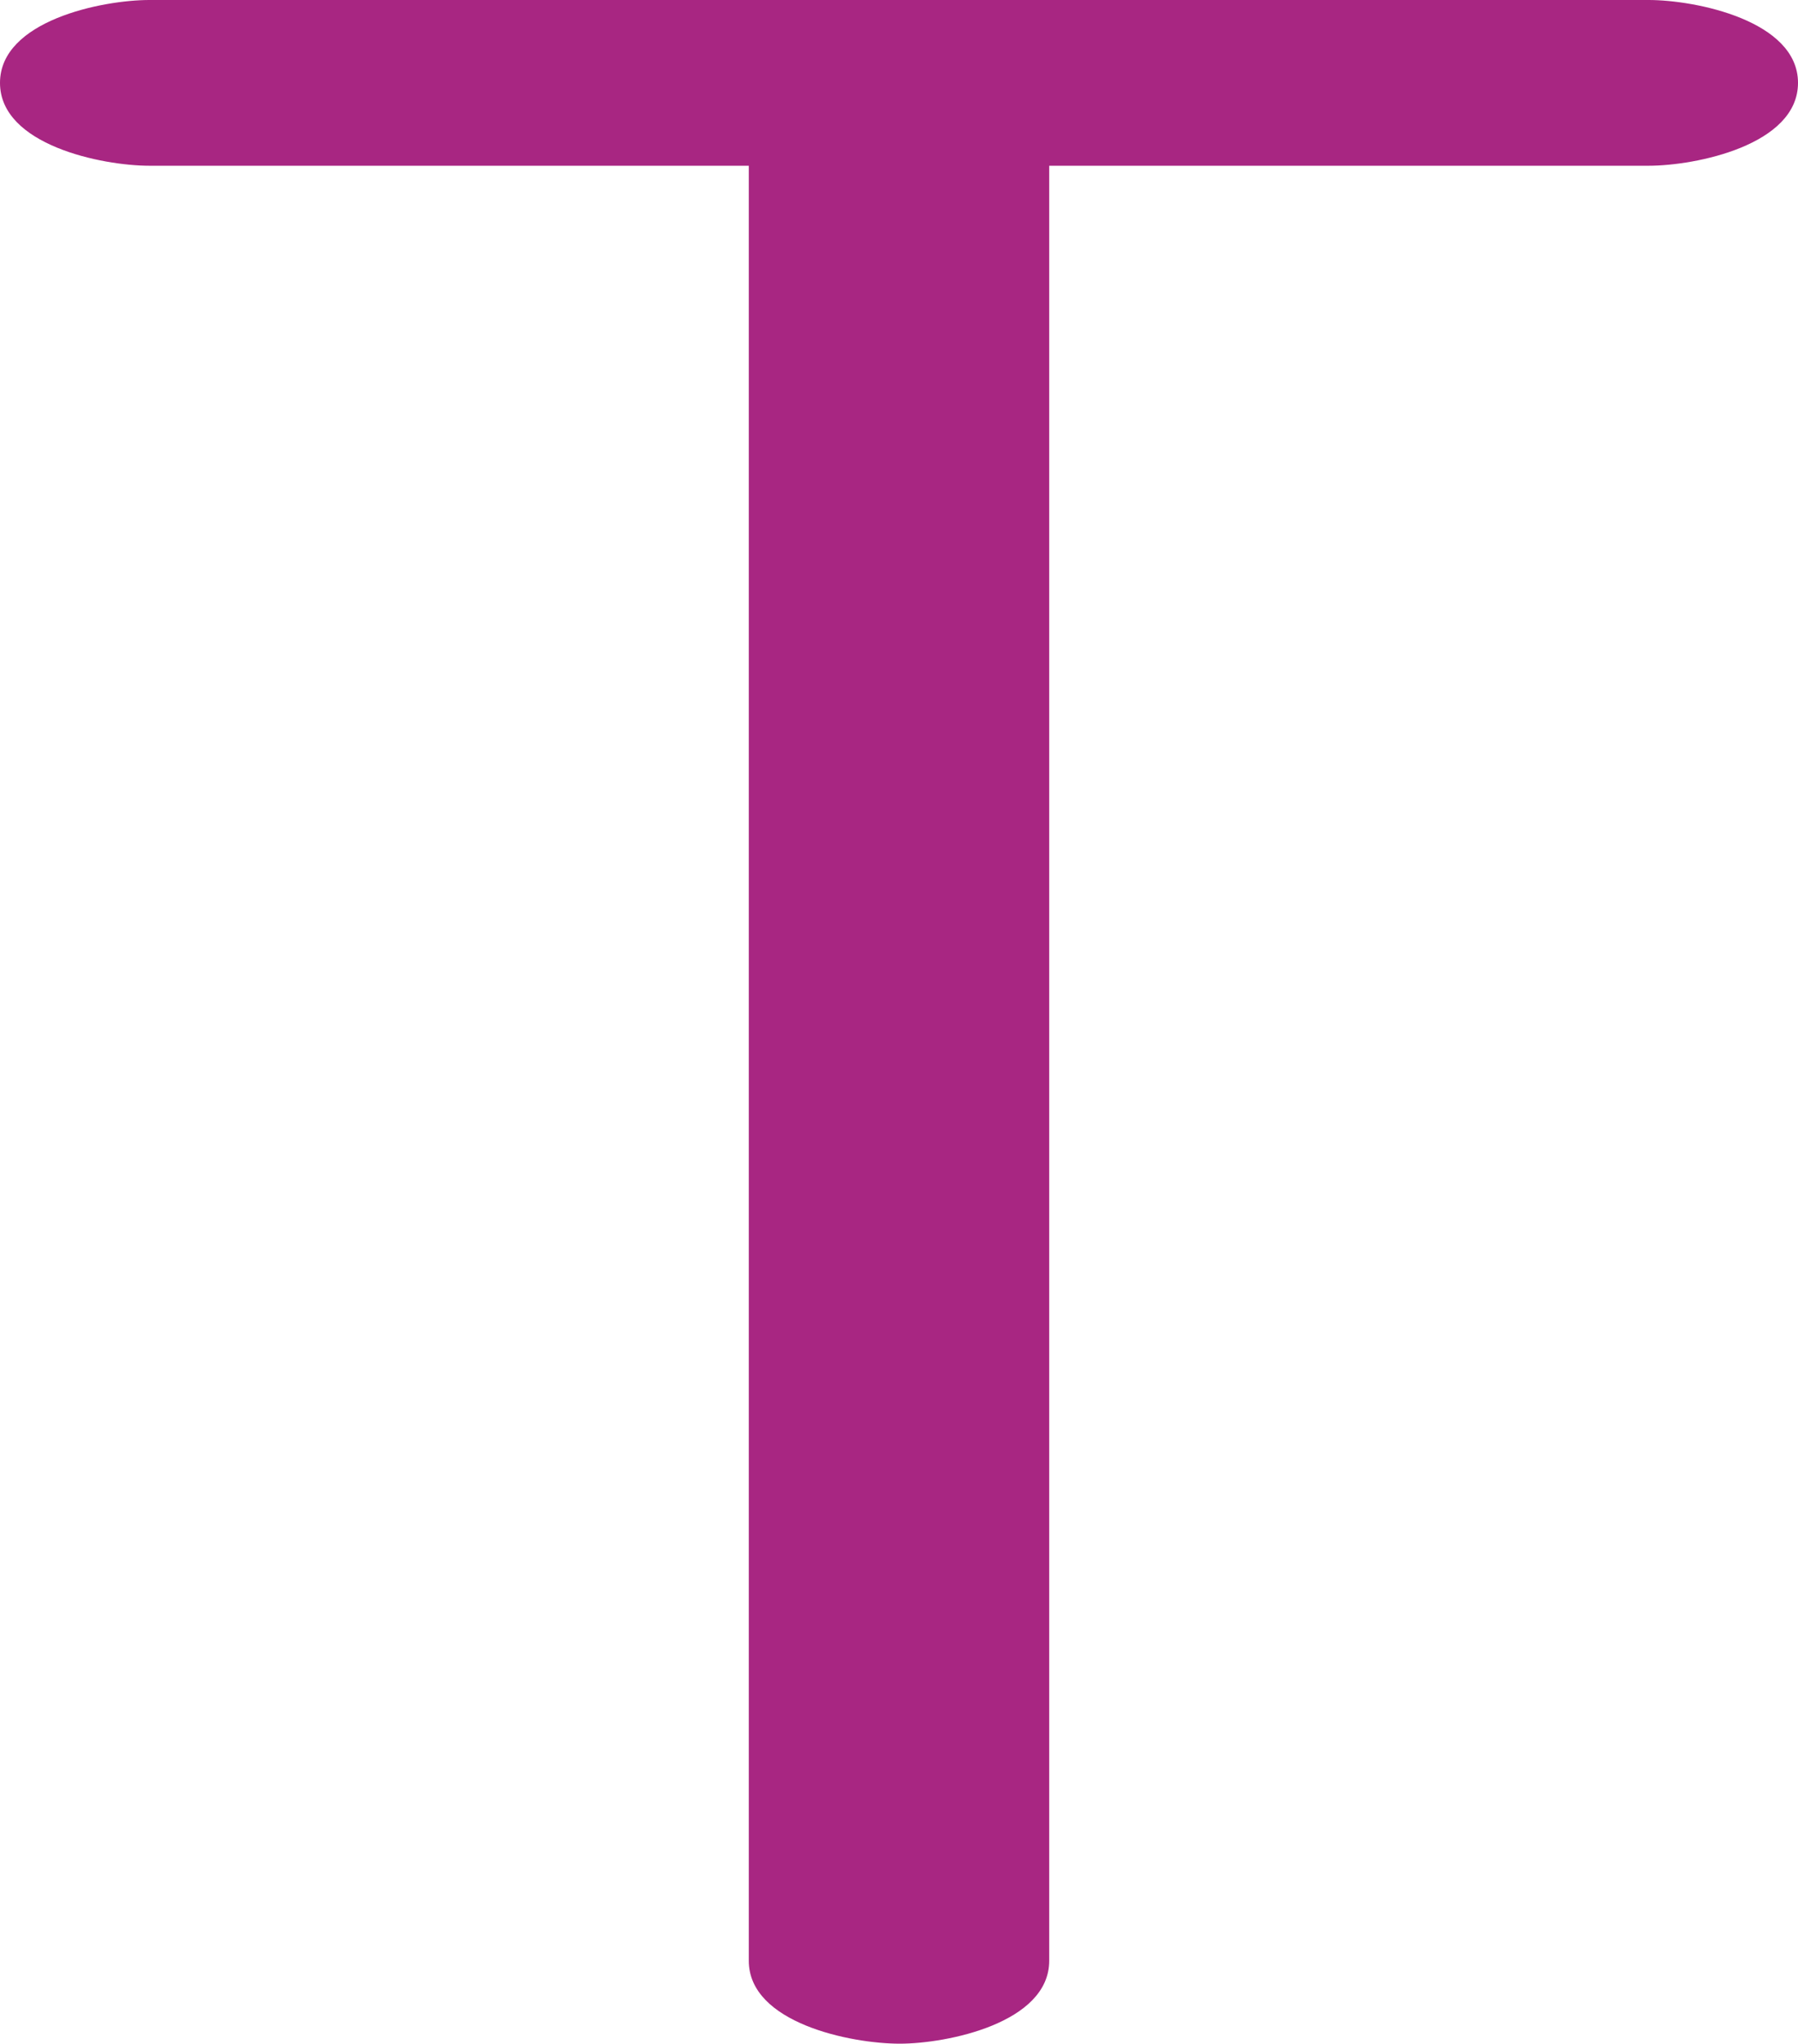 <?xml version="1.0" encoding="UTF-8"?>
<!DOCTYPE svg PUBLIC "-//W3C//DTD SVG 1.1//EN" "http://www.w3.org/Graphics/SVG/1.1/DTD/svg11.dtd">
<!-- Creator: CorelDRAW X8 -->
<svg xmlns="http://www.w3.org/2000/svg" xml:space="preserve" width="1215px" height="1381px" version="1.1" style="shape-rendering:geometricPrecision; text-rendering:geometricPrecision; image-rendering:optimizeQuality; fill-rule:evenodd; clip-rule:evenodd"
viewBox="0 0 1215 1381"
 xmlns:xlink="http://www.w3.org/1999/xlink">
 <defs>
  <style type="text/css">
   <![CDATA[
    .fil0 {fill:#A82682;fill-rule:nonzero}
   ]]>
  </style>
 </defs>
 <g id="Layer_x0020_1">
  <path class="fil0" d="M709 1325c0,42 -69,56 -101,56 -33,0 -102,-14 -102,-56l0 -1213 -405 0c-32,0 -101,-14 -101,-56 0,-42 69,-56 101,-56l1013 0c32,0 101,14 101,56 0,42 -69,56 -101,56l-405 0 0 1213z"/>
 </g>
</svg>

